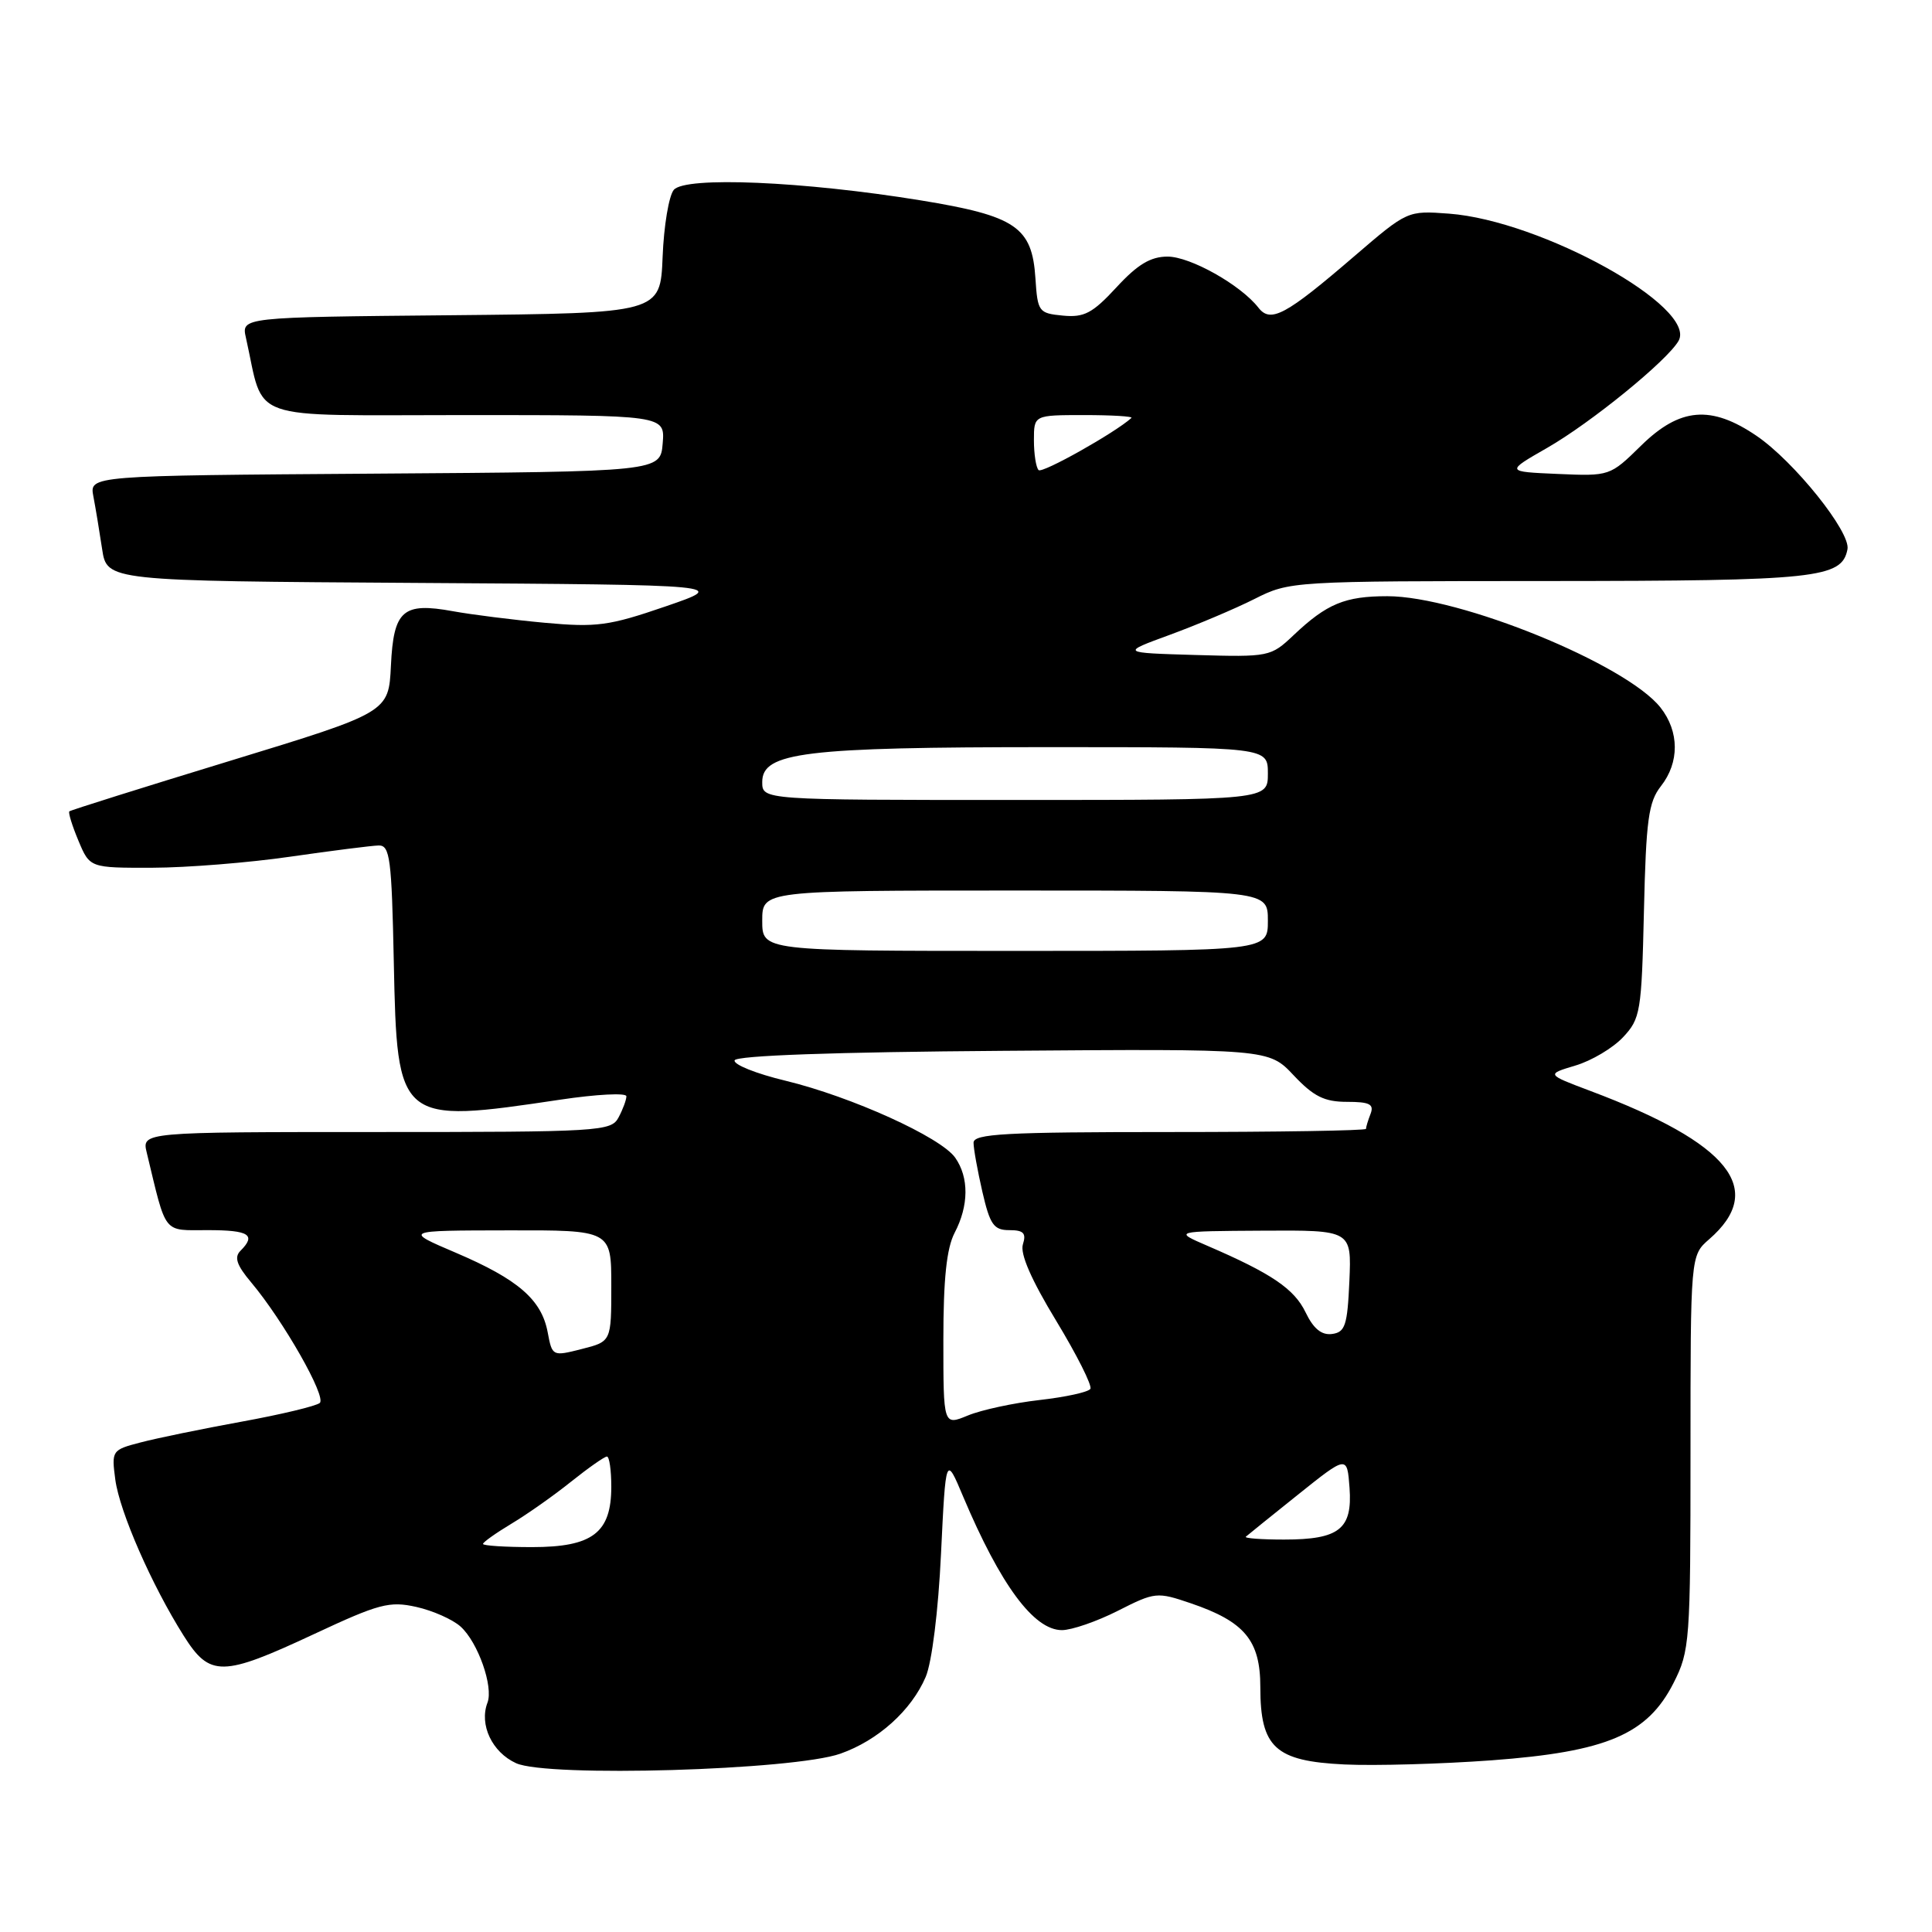 <?xml version="1.0" encoding="UTF-8" standalone="no"?>
<!DOCTYPE svg PUBLIC "-//W3C//DTD SVG 1.1//EN" "http://www.w3.org/Graphics/SVG/1.1/DTD/svg11.dtd" >
<svg xmlns="http://www.w3.org/2000/svg" xmlns:xlink="http://www.w3.org/1999/xlink" version="1.1" viewBox="0 0 256 256">
 <g >
 <path fill="currentColor"
d=" M 111.36 232.37 C 116.35 230.61 120.76 226.64 122.66 222.20 C 123.48 220.27 124.33 213.47 124.69 205.86 C 125.32 192.83 125.32 192.83 127.62 198.30 C 132.57 210.02 136.99 216.00 140.71 216.00 C 142.00 216.00 145.34 214.85 148.12 213.44 C 153.05 210.94 153.31 210.92 157.78 212.44 C 164.94 214.88 167.00 217.37 167.00 223.56 C 167.00 231.56 168.97 233.36 178.14 233.80 C 182.19 233.99 190.98 233.74 197.67 233.25 C 212.90 232.12 218.29 229.83 221.75 223.01 C 223.91 218.75 224.00 217.56 224.00 192.47 C 224.00 166.36 224.00 166.36 226.47 164.21 C 234.08 157.60 229.19 151.49 210.72 144.55 C 204.88 142.35 204.88 142.35 208.75 141.19 C 210.88 140.56 213.72 138.87 215.06 137.44 C 217.37 134.98 217.52 134.09 217.83 120.73 C 218.11 108.64 218.43 106.27 220.08 104.17 C 222.55 101.03 222.53 96.94 220.03 93.76 C 215.50 88.01 193.41 79.00 183.83 79.00 C 178.21 79.00 175.82 79.99 171.41 84.16 C 168.38 87.03 168.17 87.07 158.41 86.79 C 148.50 86.50 148.50 86.50 155.00 84.12 C 158.57 82.81 163.62 80.68 166.22 79.37 C 170.90 77.01 171.15 77.00 205.22 76.99 C 240.78 76.97 244.06 76.62 244.80 72.78 C 245.24 70.50 237.72 61.13 232.75 57.75 C 226.72 53.65 222.59 54.00 217.45 59.05 C 213.34 63.08 213.30 63.10 206.41 62.80 C 199.50 62.50 199.50 62.50 205.00 59.35 C 210.82 56.01 220.88 47.82 222.41 45.18 C 224.98 40.73 204.26 29.23 192.00 28.31 C 186.51 27.90 186.49 27.91 179.50 33.91 C 170.34 41.79 168.36 42.85 166.74 40.76 C 164.39 37.75 157.72 34.00 154.71 34.00 C 152.46 34.00 150.73 35.04 147.94 38.07 C 144.76 41.51 143.66 42.09 140.84 41.82 C 137.63 41.51 137.49 41.32 137.20 36.88 C 136.76 30.07 134.61 28.61 122.00 26.55 C 106.45 24.02 90.79 23.35 89.28 25.16 C 88.63 25.94 87.96 29.94 87.80 34.04 C 87.50 41.50 87.50 41.50 59.73 41.77 C 31.97 42.03 31.97 42.03 32.59 44.77 C 35.12 56.04 32.17 55.00 61.60 55.00 C 88.12 55.00 88.12 55.00 87.81 58.75 C 87.50 62.50 87.50 62.50 49.67 62.76 C 11.85 63.02 11.85 63.02 12.37 65.76 C 12.66 67.27 13.18 70.41 13.53 72.74 C 14.17 76.98 14.17 76.98 55.34 77.24 C 96.50 77.50 96.50 77.50 88.17 80.36 C 80.69 82.93 79.05 83.15 72.17 82.52 C 67.95 82.13 62.49 81.44 60.02 80.99 C 53.38 79.78 52.15 80.85 51.80 88.20 C 51.50 94.39 51.50 94.39 30.50 100.81 C 18.95 104.34 9.36 107.35 9.19 107.51 C 9.02 107.66 9.56 109.41 10.39 111.39 C 11.90 115.00 11.90 115.00 20.20 114.98 C 24.76 114.97 33.00 114.31 38.50 113.51 C 44.00 112.72 49.26 112.05 50.18 112.03 C 51.67 112.00 51.90 113.76 52.18 127.47 C 52.62 148.80 52.77 148.92 74.25 145.71 C 79.06 144.99 83.00 144.79 83.00 145.26 C 83.00 145.74 82.53 147.00 81.96 148.07 C 80.98 149.91 79.55 150.00 49.86 150.00 C 18.78 150.00 18.78 150.00 19.45 152.75 C 22.10 163.75 21.51 163.00 27.54 163.00 C 33.01 163.00 33.98 163.62 31.86 165.74 C 31.01 166.59 31.36 167.64 33.27 169.91 C 37.52 174.96 43.30 185.11 42.37 185.90 C 41.89 186.31 37.23 187.43 32.00 188.38 C 26.77 189.33 20.76 190.57 18.63 191.13 C 14.82 192.12 14.77 192.21 15.28 196.07 C 15.86 200.34 20.10 210.03 24.35 216.76 C 27.81 222.24 29.44 222.21 41.62 216.52 C 50.24 212.49 51.61 212.13 55.18 212.93 C 57.36 213.42 59.99 214.59 61.03 215.53 C 63.33 217.60 65.41 223.50 64.59 225.62 C 63.48 228.53 65.20 232.18 68.38 233.63 C 72.52 235.53 105.14 234.57 111.36 232.37 Z  M 64.00 204.58 C 64.00 204.35 65.69 203.15 67.75 201.91 C 69.81 200.68 73.38 198.17 75.67 196.33 C 77.96 194.50 80.10 193.00 80.42 193.00 C 80.74 193.00 81.00 194.80 81.00 197.00 C 81.00 203.11 78.52 205.00 70.50 205.00 C 66.92 205.00 64.00 204.81 64.00 204.58 Z  M 165.08 203.62 C 165.31 203.41 168.43 200.90 172.00 198.04 C 178.50 192.84 178.50 192.84 178.82 197.14 C 179.22 202.61 177.47 204.00 170.14 204.00 C 167.13 204.00 164.85 203.83 165.08 203.62 Z  M 125.00 177.56 C 125.00 169.45 125.43 165.41 126.49 163.36 C 128.38 159.75 128.41 156.03 126.57 153.40 C 124.66 150.68 112.83 145.32 104.08 143.20 C 100.19 142.27 97.16 141.05 97.34 140.50 C 97.55 139.87 110.53 139.40 132.89 139.24 C 168.11 138.97 168.11 138.97 171.42 142.49 C 174.06 145.29 175.49 146.00 178.48 146.00 C 181.47 146.00 182.09 146.31 181.61 147.58 C 181.27 148.45 181.00 149.35 181.00 149.58 C 181.00 149.81 169.30 150.00 155.00 150.00 C 133.17 150.00 129.00 150.23 129.00 151.42 C 129.00 152.21 129.53 155.13 130.17 157.92 C 131.18 162.29 131.68 163.00 133.74 163.00 C 135.63 163.00 136.01 163.40 135.54 164.88 C 135.14 166.12 136.65 169.58 139.95 175.01 C 142.70 179.55 144.74 183.61 144.48 184.03 C 144.22 184.46 141.19 185.12 137.75 185.51 C 134.31 185.90 130.04 186.82 128.25 187.56 C 125.00 188.90 125.00 188.90 125.00 177.56 Z  M 72.57 176.53 C 71.76 172.21 68.65 169.52 60.41 166.00 C 53.50 163.05 53.50 163.05 67.25 163.03 C 81.00 163.00 81.00 163.00 81.00 170.38 C 81.00 177.76 81.00 177.76 77.09 178.75 C 73.20 179.74 73.17 179.72 72.57 176.53 Z  M 173.00 173.90 C 171.50 170.78 168.49 168.74 160.00 165.08 C 155.50 163.14 155.50 163.14 167.30 163.07 C 179.09 163.00 179.09 163.00 178.80 169.75 C 178.54 175.63 178.24 176.53 176.50 176.76 C 175.11 176.94 174.04 176.06 173.00 173.90 Z  M 101.00 122.00 C 101.00 118.00 101.00 118.00 134.50 118.00 C 168.00 118.00 168.00 118.00 168.00 122.00 C 168.00 126.00 168.00 126.00 134.50 126.00 C 101.00 126.00 101.00 126.00 101.00 122.00 Z  M 101.00 103.62 C 101.00 99.68 106.56 99.00 138.94 99.00 C 168.00 99.00 168.00 99.00 168.00 102.50 C 168.00 106.00 168.00 106.00 134.50 106.00 C 101.00 106.00 101.00 106.00 101.00 103.62 Z  M 137.62 62.29 C 137.28 61.95 137.00 60.17 137.00 58.33 C 137.00 55.00 137.00 55.00 143.67 55.00 C 147.33 55.00 150.15 55.17 149.92 55.38 C 147.76 57.34 138.10 62.77 137.62 62.29 Z "/>
</g>
</svg>